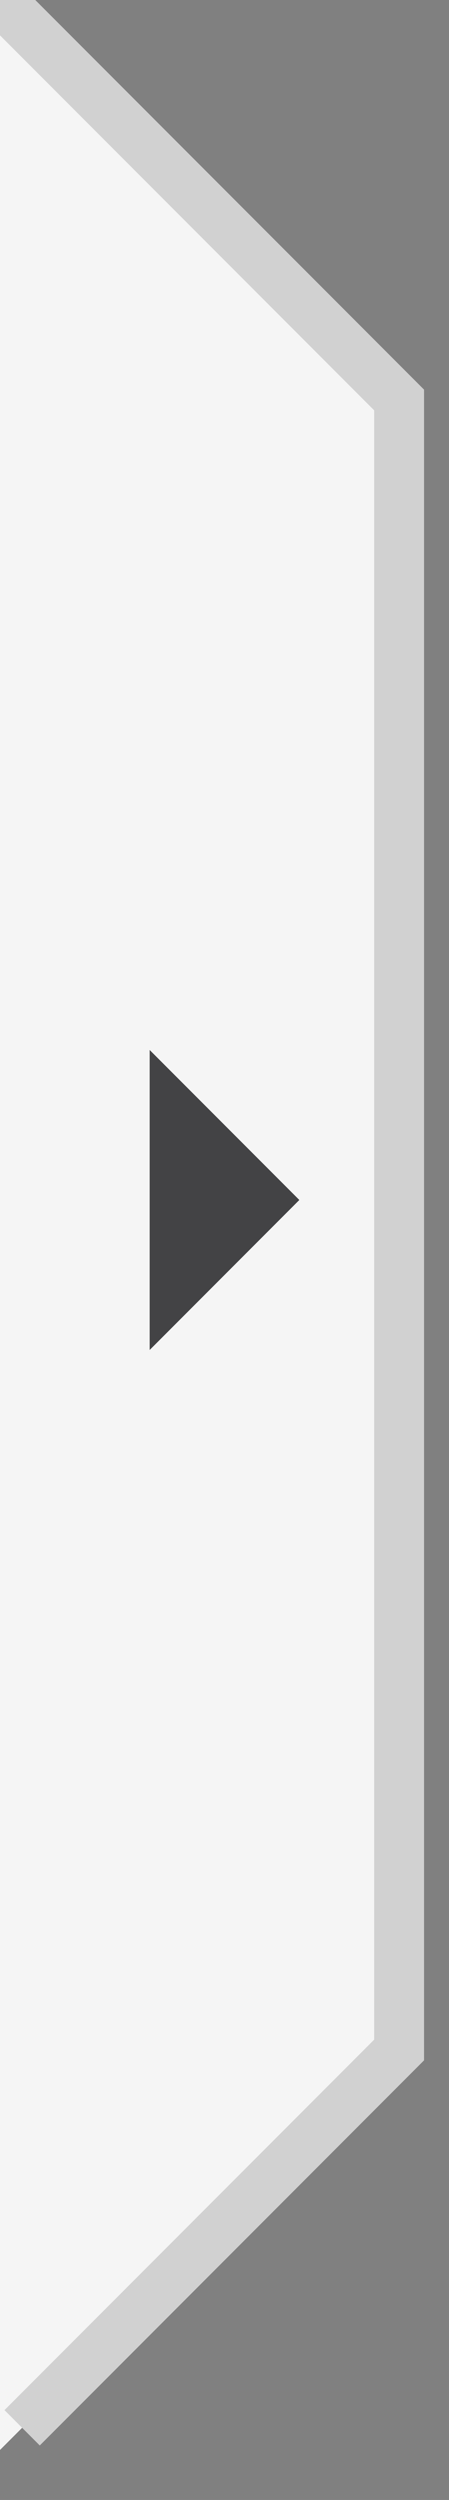 <svg xmlns="http://www.w3.org/2000/svg" height="50" width="9">
    <rect width="100%" height="100%" fill="#808080" stroke="none"/>
    <path fill="#f5f5f5" d="M0 0 l8 8 l0 33 l-8 8 Z" stroke="#d1d1d1" stroke-width="1" stroke-dasharray="55,50" />
    <path fill="#434345" d="M3 21 l3 3 l-3 3 Z"/>
</svg>
